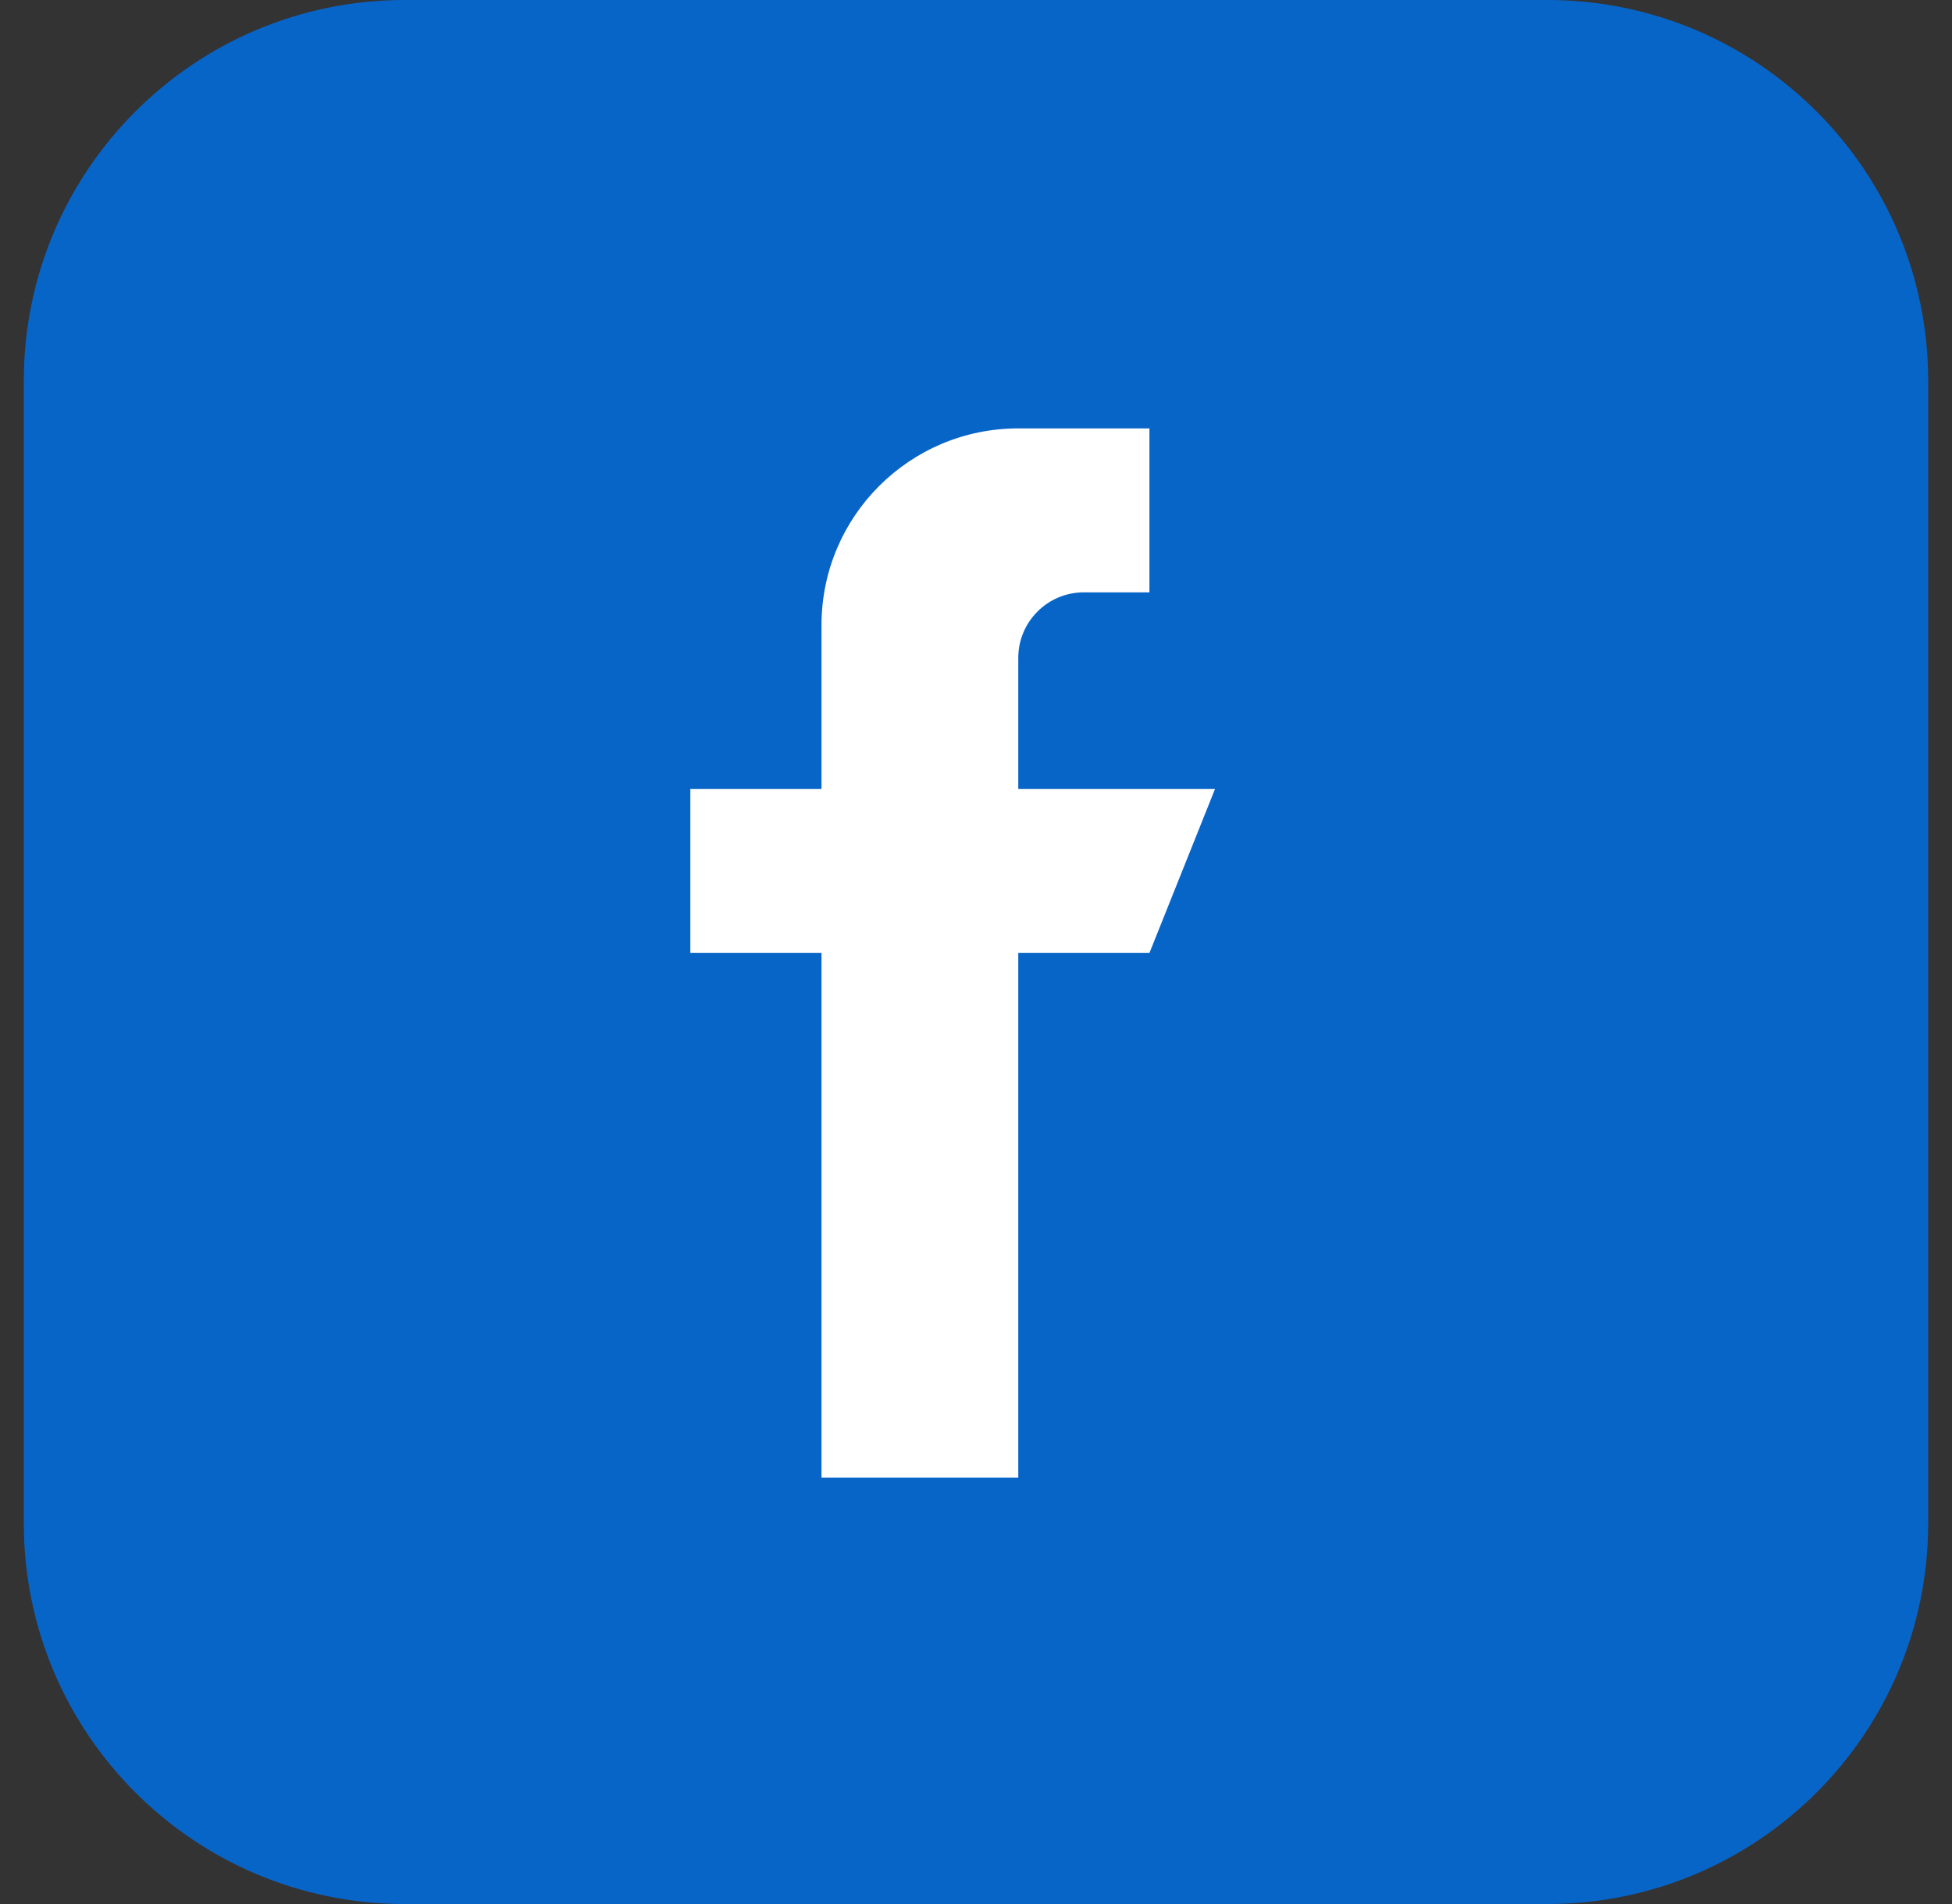 <svg width="41" height="40" viewBox="0 0 41 40" fill="none" xmlns="http://www.w3.org/2000/svg">
<rect x="0" y="0" width="41" height="40" fill="#333333" stroke="none"/>
<path d="M0.5 8C0.5 3.582 4.082 0 8.5 0H32.5C36.918 0 40.5 3.582 40.5 8V32C40.5 36.418 36.918 40 32.5 40H8.5C4.082 40 0.5 36.418 0.5 32V8Z" fill="#0865C8"/>
<path d="M21.388 16.576V13.821C21.388 13.061 22.005 12.444 22.765 12.444H24.143V9H21.388C19.105 9 17.255 10.85 17.255 13.133V16.576H14.5V20.02H17.255V31.041H21.388V20.02H24.143L25.52 16.576H21.388Z" fill="white"/>
</svg>
